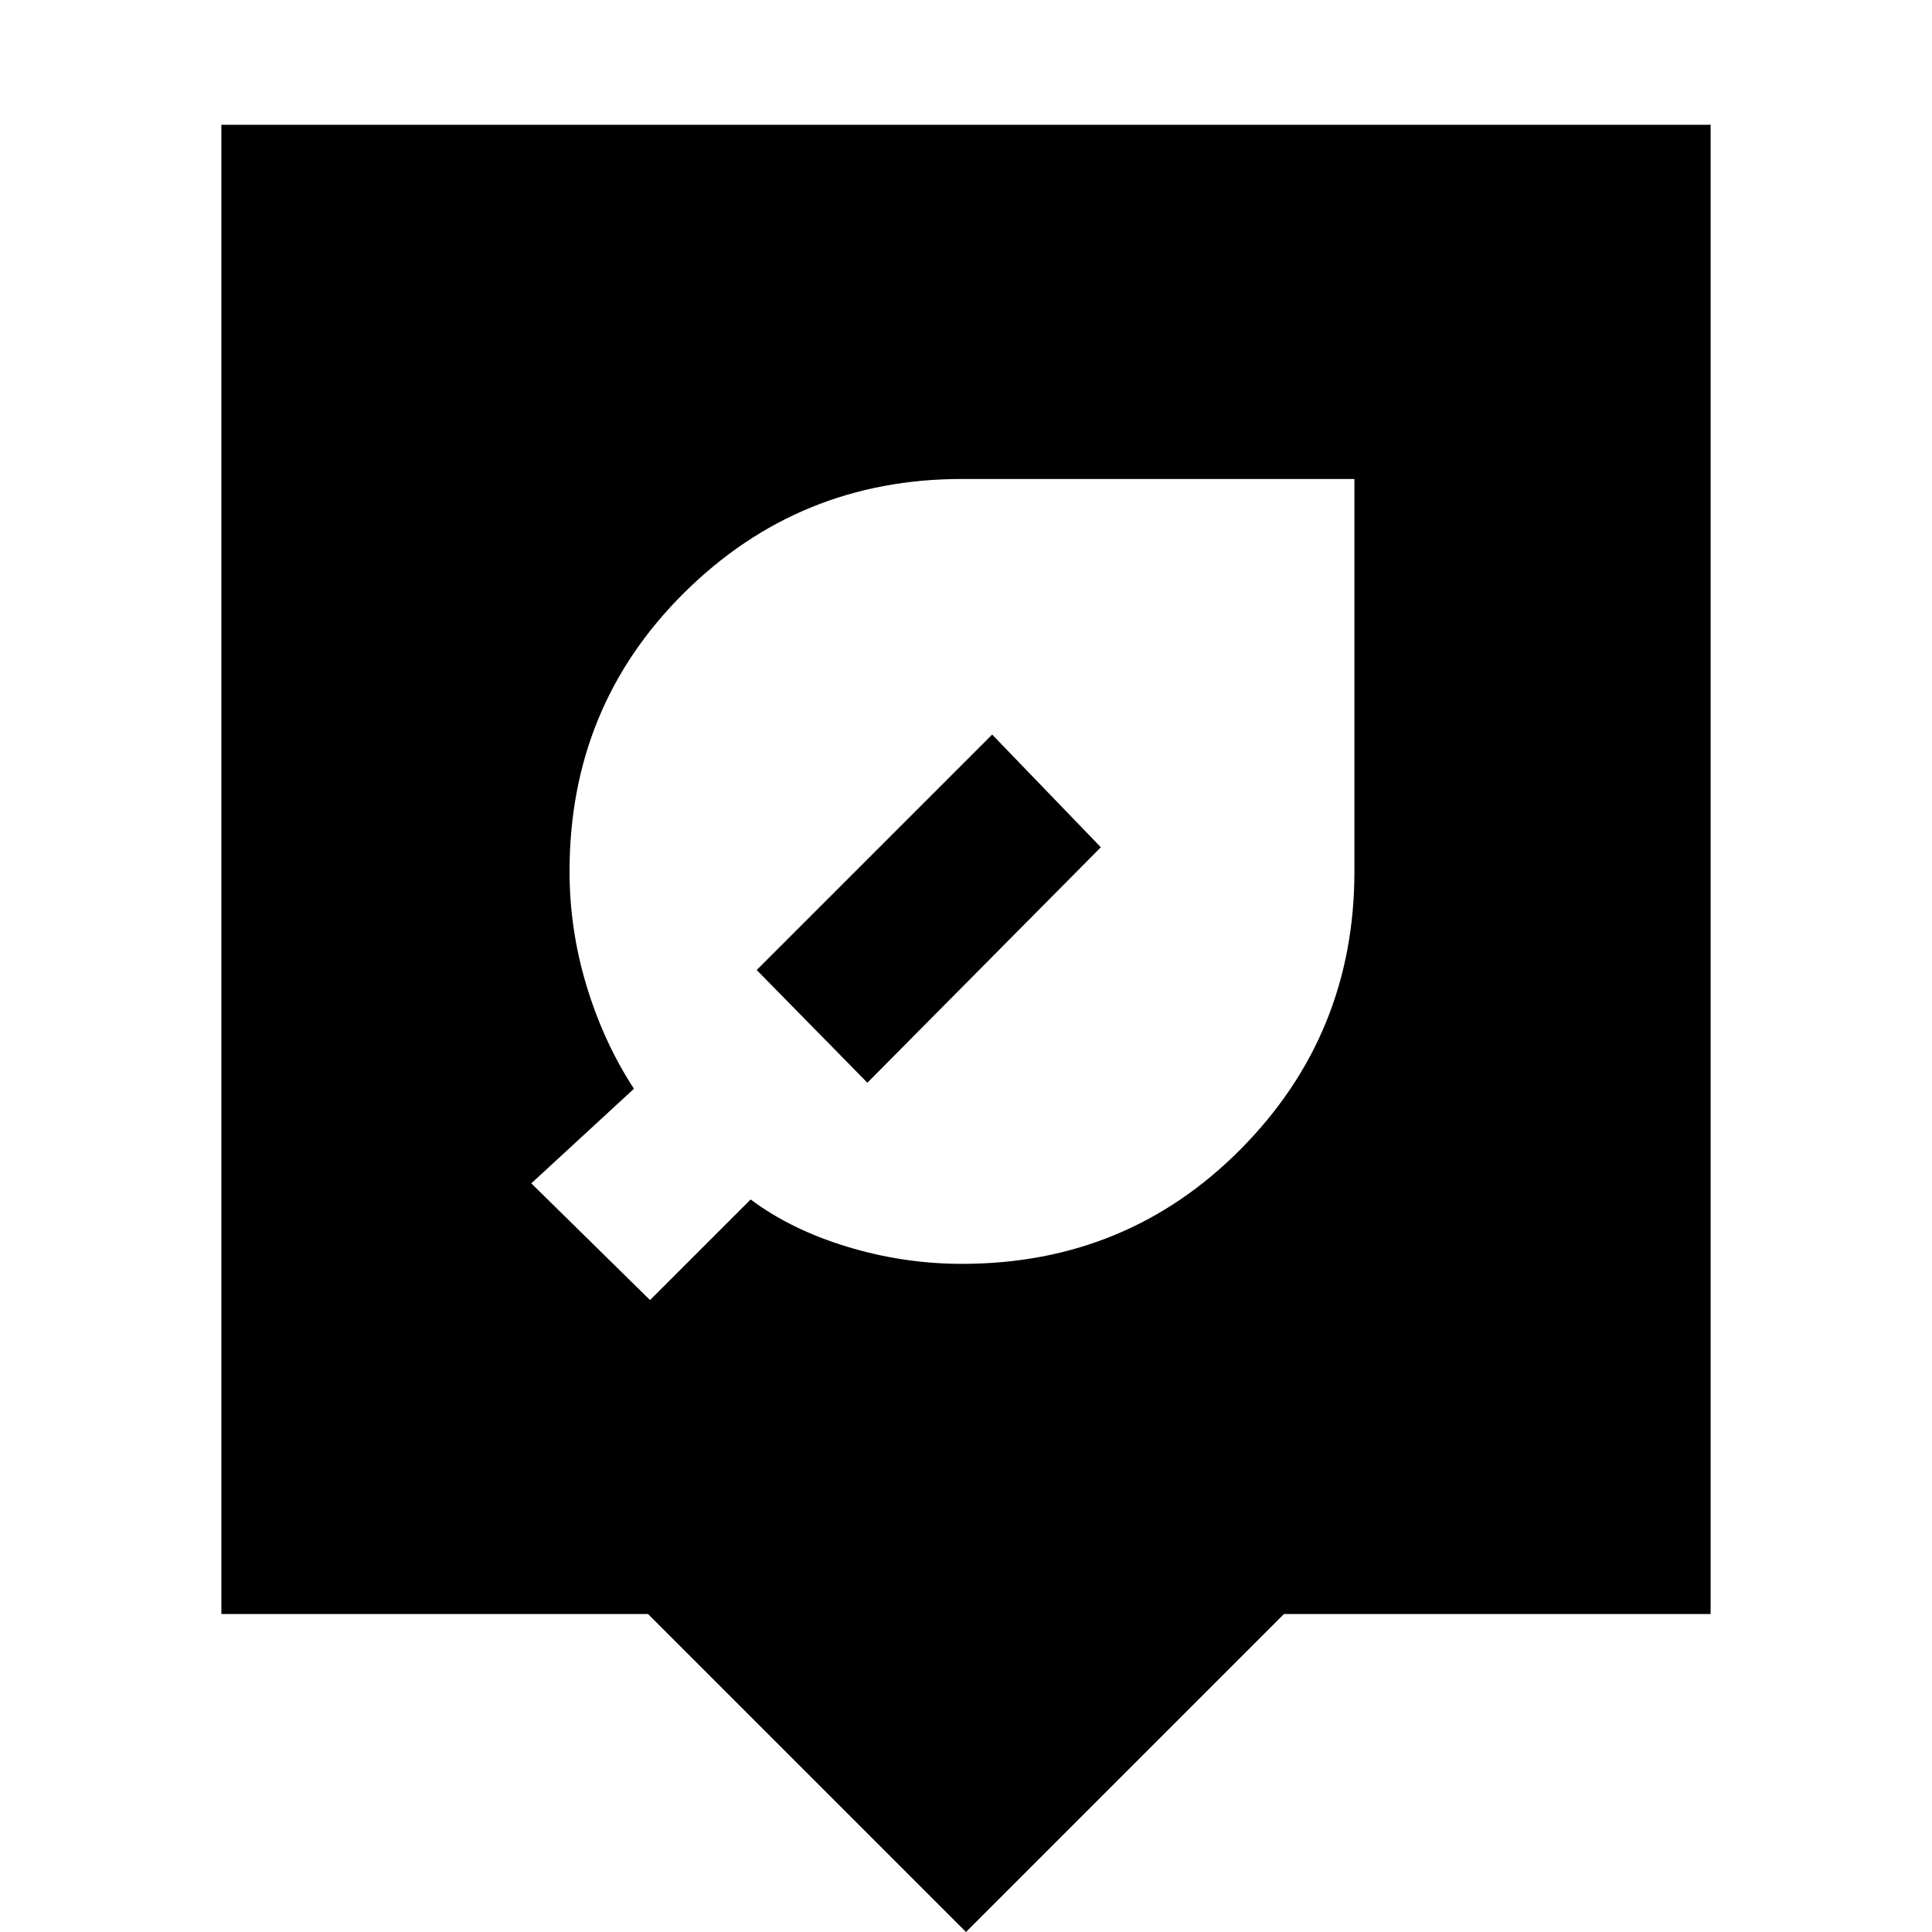 <svg xmlns="http://www.w3.org/2000/svg" height="20" viewBox="0 -960 960 960" width="20"><path d="M480 0 322-158H110v-740h740v740H638L480 0Zm-2-332q82 0 138.5-57T673-527v-195H478q-81 0-138 56.5T283-527q0 29 8.5 57t23.5 51l-51 47 59 58 50-50q20 15 48 23.5t57 8.5ZM376-478l117-117 54 56-116 117-55-56Z"/></svg>